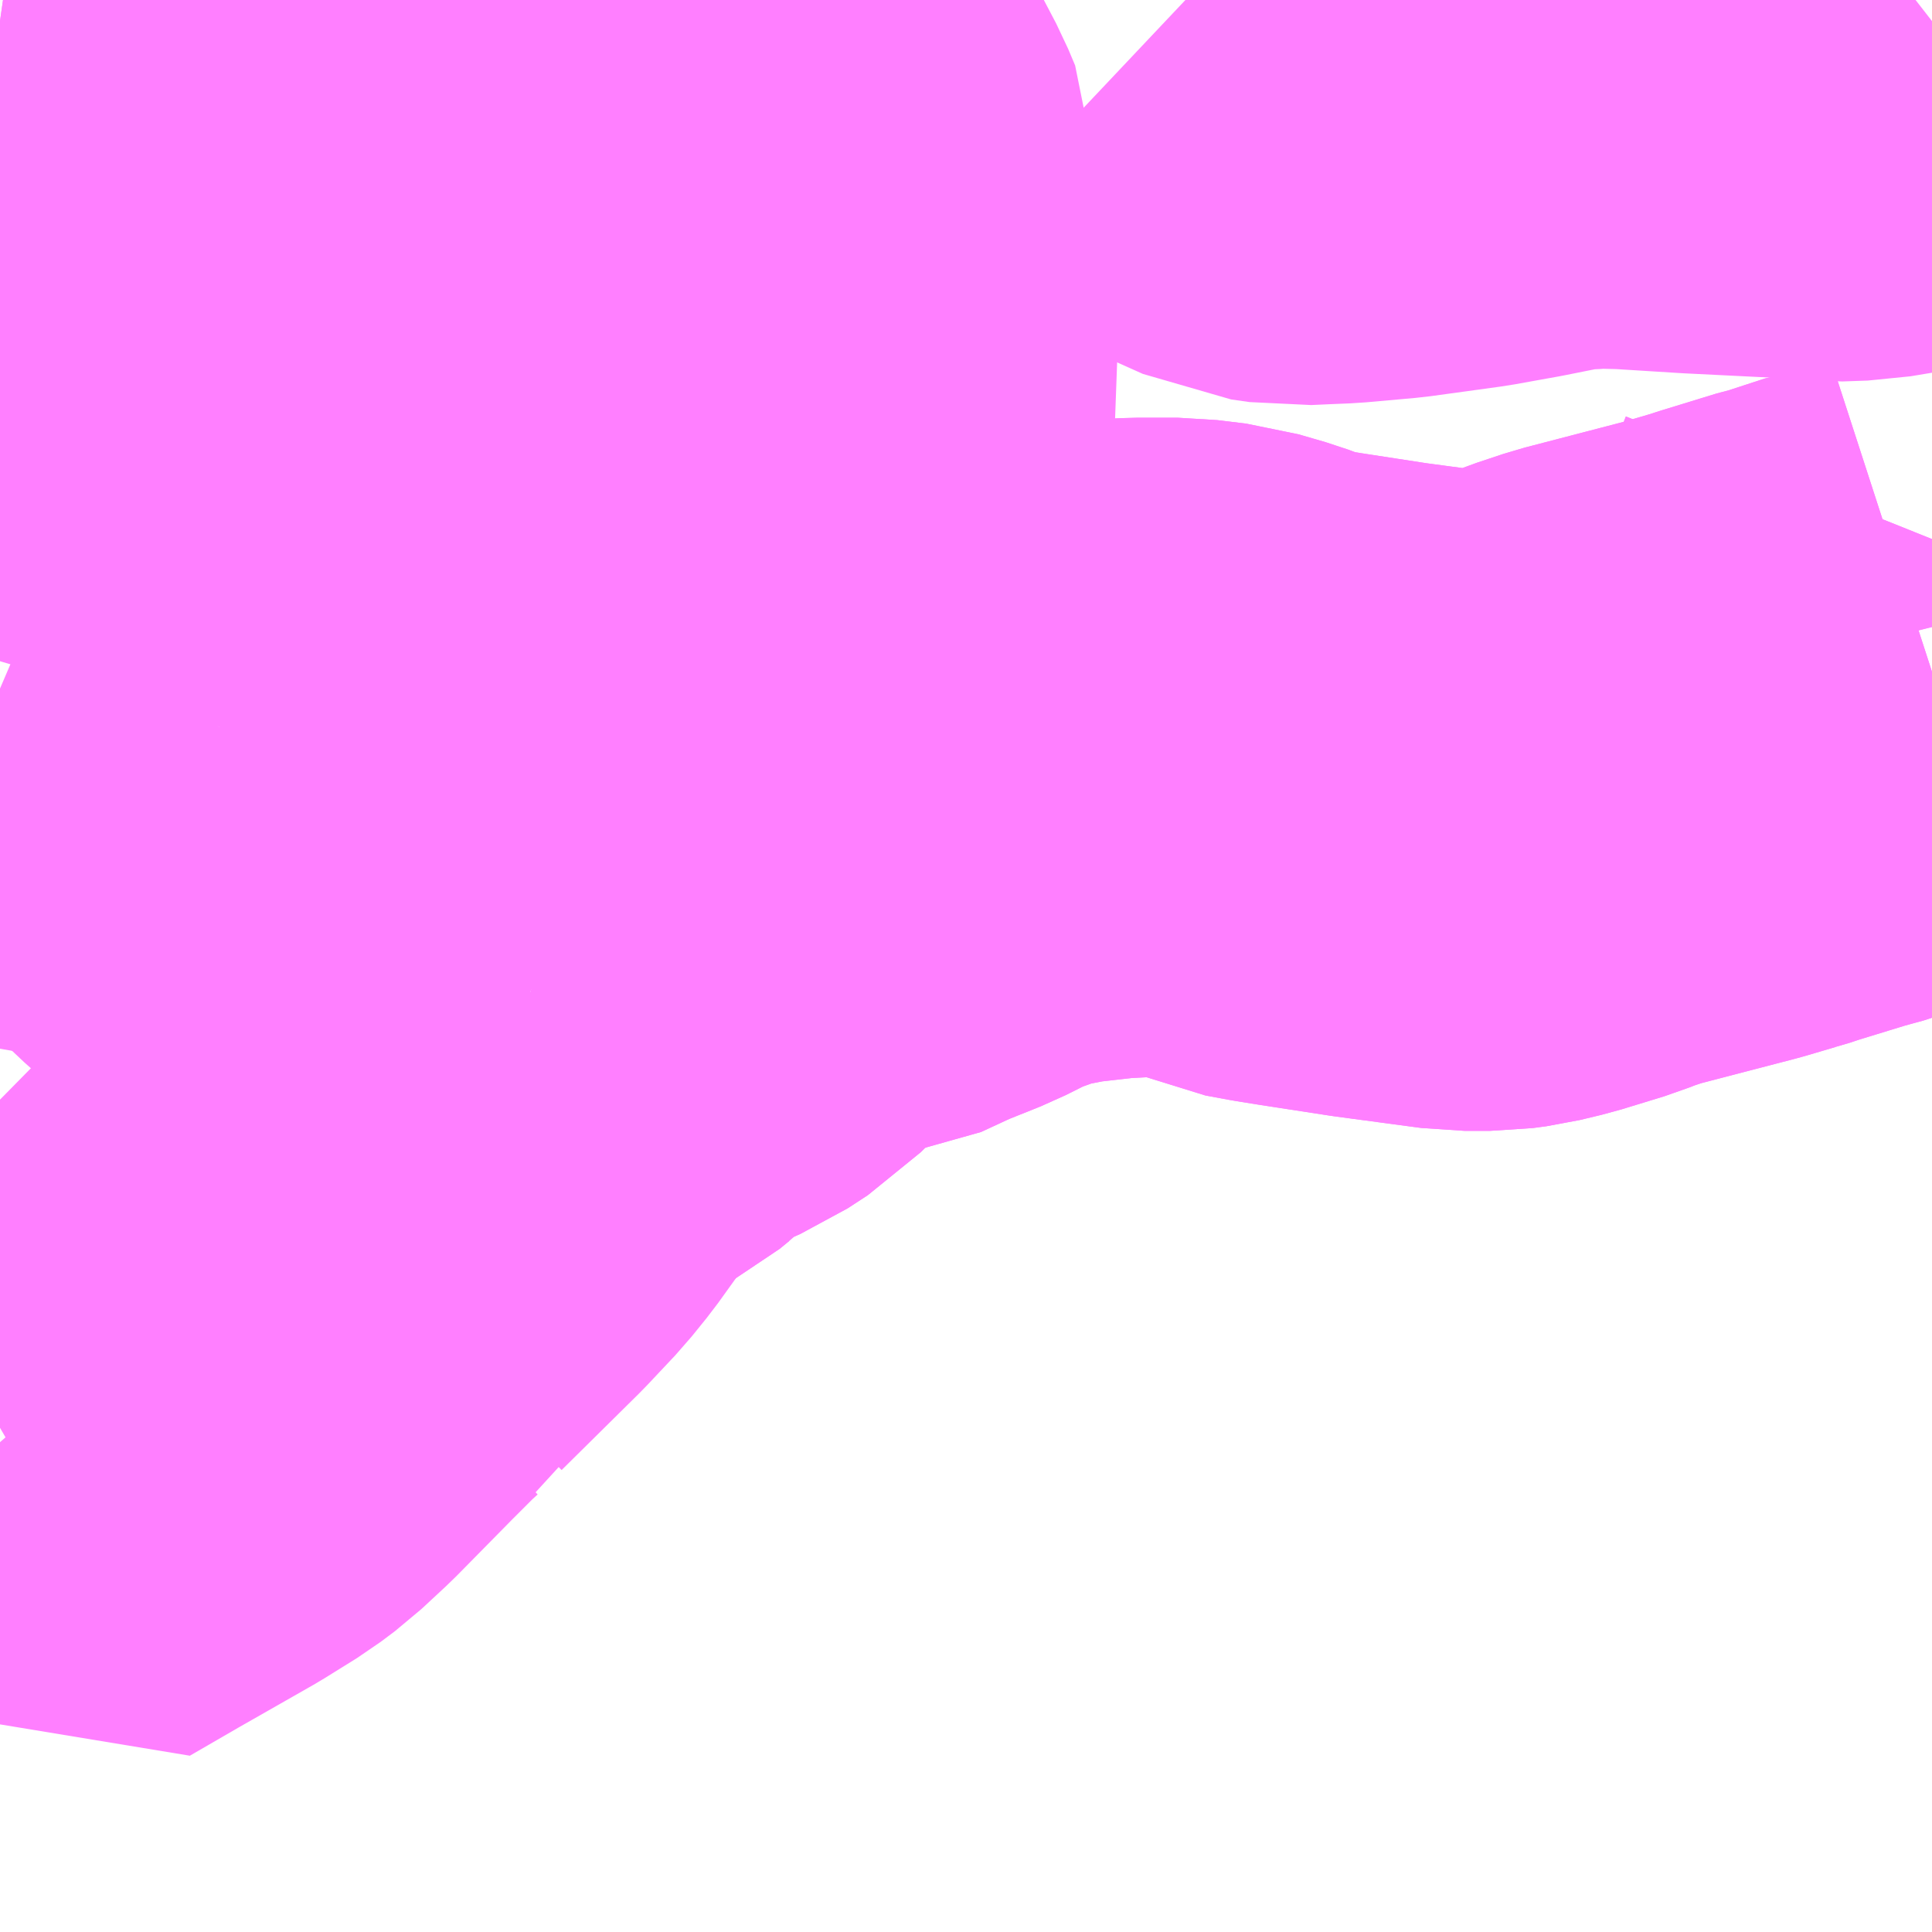 <?xml version="1.0" encoding="UTF-8"?>
<svg  xmlns="http://www.w3.org/2000/svg" xmlns:xlink="http://www.w3.org/1999/xlink" xmlns:go="http://purl.org/svgmap/profile" property="N07_001,N07_002,N07_003,N07_004,N07_005,N07_006,N07_007" viewBox="14027.344 -3577.148 2.197 2.197" go:dataArea="14027.34375 -3577.1484375 2.197265625 2.197265625" >
<globalCoordinateSystem srsName="http://purl.org/crs/84" transform="matrix(100.0,0.0,0.0,-100.0,0.0,0.0)" />
<defs>
 <g id="p0" >
  <circle cx="0.0" cy="0.0" r="3" stroke="green" stroke-width="0.75" vector-effect="non-scaling-stroke" />
 </g>
</defs>
<g fill="none" fill-rule="evenodd" stroke="#FF00FF" stroke-width="0.75" opacity="0.5" vector-effect="non-scaling-stroke" stroke-linejoin="bevel" >
<path content="1,千葉交通,宗吾線,3.0,3.0,3.0," xlink:title="1" d="M14027.971,-3576.012L14027.98,-3576.011L14027.993,-3576.018L14028.004,-3576.027L14028.033,-3576.054L14028.053,-3576.066L14028.103,-3576.088L14028.126,-3576.103L14028.164,-3576.141L14028.177,-3576.154L14028.192,-3576.164L14028.22,-3576.177L14028.229,-3576.181L14028.234,-3576.182L14028.242,-3576.186L14028.276,-3576.198L14028.302,-3576.201L14028.343,-3576.22L14028.388,-3576.238L14028.428,-3576.258L14028.47,-3576.273L14028.498,-3576.281L14028.529,-3576.287L14028.54,-3576.289L14028.548,-3576.291L14028.556,-3576.291L14028.6,-3576.296L14028.638,-3576.298L14028.683,-3576.298L14028.716,-3576.294L14028.747,-3576.285L14028.774,-3576.275L14028.783,-3576.271L14028.81,-3576.266L14028.835,-3576.262L14028.913,-3576.25L14029.01,-3576.237L14029.038,-3576.237L14029.053,-3576.239L14029.078,-3576.245L14029.127,-3576.26L14029.142,-3576.266L14029.172,-3576.276L14029.291,-3576.307L14029.325,-3576.317L14029.329,-3576.318L14029.344,-3576.323L14029.406,-3576.342L14029.415,-3576.344L14029.467,-3576.361L14029.491,-3576.365L14029.504,-3576.372L14029.541,-3576.384"/>
<path content="1,千葉交通,成田・佐倉～東京駅・浜松町線,0.0,0.5,0.5," xlink:title="1" d="M14029.541,-3576.535L14029.539,-3576.53L14029.534,-3576.503L14029.534,-3576.467L14029.536,-3576.455L14029.541,-3576.435"/>
<path content="1,成田空港交通,サークルバス,46.0,46.0,46.0," xlink:title="1" d="M14029.541,-3576.435L14029.536,-3576.455L14029.534,-3576.467L14029.534,-3576.503L14029.539,-3576.53L14029.541,-3576.535"/>
<path content="1,成田空港交通,松戸線,8.0,8.0,8.0," xlink:title="1" d="M14029.541,-3577.124L14029.532,-3577.117L14029.513,-3577.106L14029.498,-3577.099L14029.479,-3577.094L14029.455,-3577.09L14029.426,-3577.089L14029.399,-3577.092L14029.278,-3577.098L14029.198,-3577.103L14029.156,-3577.104L14029.147,-3577.103L14029.125,-3577.102L14029.11,-3577.101L14029.075,-3577.094L14029.07,-3577.093L14029.05,-3577.089L14029,-3577.08L14028.92,-3577.069L14028.864,-3577.064L14028.84,-3577.063L14028.818,-3577.062L14028.797,-3577.065L14028.768,-3577.078L14028.748,-3577.093L14028.746,-3577.097L14028.692,-3577.148M14028.173,-3577.148L14028.142,-3577.111L14028.127,-3577.092L14028.099,-3577.056L14028.11,-3577.046L14028.073,-3577L14028.061,-3576.991L14027.904,-3576.897L14027.808,-3576.846L14027.783,-3576.835L14027.759,-3576.83L14027.73,-3576.826L14027.669,-3576.825L14027.63,-3576.826L14027.63,-3576.843L14027.628,-3576.861L14027.626,-3576.937L14027.624,-3576.979L14027.619,-3576.999L14027.611,-3577.017L14027.595,-3577.041L14027.576,-3577.064L14027.562,-3577.074L14027.553,-3577.079L14027.523,-3577.092L14027.511,-3577.095L14027.491,-3577.104L14027.483,-3577.105L14027.441,-3577.111L14027.397,-3577.117L14027.369,-3577.12L14027.365,-3577.121L14027.344,-3577.124"/>
<path content="3,成田市,北須賀ルート,7.0,7.0,7.0," xlink:title="3" d="M14027.947,-3576.02L14027.922,-3575.981L14027.906,-3575.96L14027.899,-3575.947L14027.879,-3575.917L14027.856,-3575.885L14027.839,-3575.864L14027.807,-3575.83L14027.719,-3575.743L14027.713,-3575.733L14027.702,-3575.725L14027.69,-3575.714L14027.66,-3575.684L14027.596,-3575.619L14027.568,-3575.593L14027.552,-3575.581L14027.515,-3575.558L14027.429,-3575.509L14027.372,-3575.476L14027.344,-3575.508M14027.344,-3576.365L14027.358,-3576.359L14027.402,-3576.335L14027.428,-3576.319L14027.44,-3576.313L14027.452,-3576.308L14027.474,-3576.309L14027.521,-3576.316L14027.523,-3576.317L14027.532,-3576.318L14027.591,-3576.322"/>
<path content="3,成田市,北須賀ルート,7.0,7.0,7.0," xlink:title="3" d="M14028.004,-3576.027L14027.993,-3576.018L14027.98,-3576.011L14027.971,-3576.012L14027.947,-3576.02"/>
<path content="3,成田市,北須賀ルート,7.0,7.0,7.0," xlink:title="3" d="M14027.591,-3576.322L14027.59,-3576.312L14027.587,-3576.292L14027.589,-3576.269L14027.598,-3576.247L14027.61,-3576.231L14027.621,-3576.22L14027.639,-3576.204L14027.659,-3576.188L14027.68,-3576.174L14027.697,-3576.165L14027.735,-3576.151L14027.745,-3576.147L14027.761,-3576.137L14027.82,-3576.091L14027.845,-3576.075L14027.864,-3576.064L14027.865,-3576.063L14027.933,-3576.027L14027.943,-3576.022L14027.947,-3576.02"/>
<path content="3,成田市,北須賀ルート,7.0,7.0,7.0," xlink:title="3" d="M14027.591,-3576.322L14027.597,-3576.342L14027.604,-3576.356L14027.611,-3576.368L14027.633,-3576.391L14027.637,-3576.395L14027.669,-3576.43L14027.683,-3576.451L14027.698,-3576.48L14027.699,-3576.481L14027.701,-3576.488L14027.707,-3576.512L14027.707,-3576.541L14027.699,-3576.568L14027.68,-3576.61L14027.642,-3576.67L14027.639,-3576.675L14027.635,-3576.691L14027.632,-3576.805L14027.63,-3576.826"/>
<path content="3,成田市,北須賀ルート,7.0,7.0,7.0," xlink:title="3" d="M14029.541,-3576.384L14029.504,-3576.372L14029.491,-3576.365L14029.467,-3576.361L14029.415,-3576.344L14029.406,-3576.342L14029.344,-3576.323L14029.329,-3576.318L14029.325,-3576.317L14029.291,-3576.307L14029.172,-3576.276L14029.142,-3576.266L14029.127,-3576.26L14029.078,-3576.245L14029.053,-3576.239L14029.038,-3576.237L14029.01,-3576.237L14028.913,-3576.25L14028.835,-3576.262L14028.81,-3576.266L14028.783,-3576.271L14028.774,-3576.275L14028.747,-3576.285L14028.716,-3576.294L14028.683,-3576.298L14028.638,-3576.298L14028.6,-3576.296L14028.556,-3576.291L14028.548,-3576.291L14028.54,-3576.289L14028.529,-3576.287L14028.498,-3576.281L14028.47,-3576.273L14028.428,-3576.258L14028.388,-3576.238L14028.343,-3576.22L14028.302,-3576.201L14028.276,-3576.198L14028.242,-3576.186L14028.234,-3576.182L14028.229,-3576.181L14028.22,-3576.177L14028.192,-3576.164L14028.177,-3576.154L14028.164,-3576.141L14028.126,-3576.103L14028.103,-3576.088L14028.053,-3576.066L14028.033,-3576.054L14028.004,-3576.027"/>
<path content="3,成田市,北須賀ルート,7.0,7.0,7.0," xlink:title="3" d="M14027.63,-3576.826L14027.669,-3576.825L14027.73,-3576.826L14027.759,-3576.83L14027.783,-3576.835L14027.808,-3576.846L14027.904,-3576.897L14028.061,-3576.991L14028.073,-3577L14028.11,-3577.046L14028.129,-3577.032L14028.158,-3577.02L14028.17,-3577.018L14028.177,-3577.012L14028.192,-3576.987L14028.213,-3576.947L14028.221,-3576.928L14028.221,-3576.907L14028.219,-3576.902L14028.219,-3576.854L14028.219,-3576.847L14028.227,-3576.827L14028.239,-3576.808L14028.241,-3576.798L14028.24,-3576.76L14028.237,-3576.678L14028.23,-3576.668L14028.228,-3576.657L14028.225,-3576.634L14028.213,-3576.583L14028.204,-3576.564L14028.188,-3576.552L14028.163,-3576.54L14028.121,-3576.526L14028.101,-3576.52L14028.086,-3576.514L14028.078,-3576.509L14028.051,-3576.474L14028.038,-3576.452L14028.02,-3576.409L14028.018,-3576.401L14028.013,-3576.378L14028.008,-3576.345L14028.005,-3576.311L14028.004,-3576.244L14028.01,-3576.205L14028.019,-3576.174L14028.02,-3576.173L14028.023,-3576.165L14028.029,-3576.139L14028.029,-3576.126L14028.027,-3576.12L14028.022,-3576.098L14028.004,-3576.027"/>
<path content="3,成田市,北須賀ルート,7.0,7.0,7.0," xlink:title="3" d="M14027.63,-3576.826L14027.63,-3576.843L14027.628,-3576.861L14027.626,-3576.937L14027.624,-3576.979L14027.619,-3576.999L14027.611,-3577.017L14027.595,-3577.041L14027.576,-3577.064L14027.562,-3577.074L14027.553,-3577.079L14027.523,-3577.092L14027.511,-3577.095L14027.491,-3577.104L14027.483,-3577.105L14027.441,-3577.111L14027.397,-3577.117L14027.369,-3577.12L14027.365,-3577.121L14027.344,-3577.124"/>
</g>
</svg>

